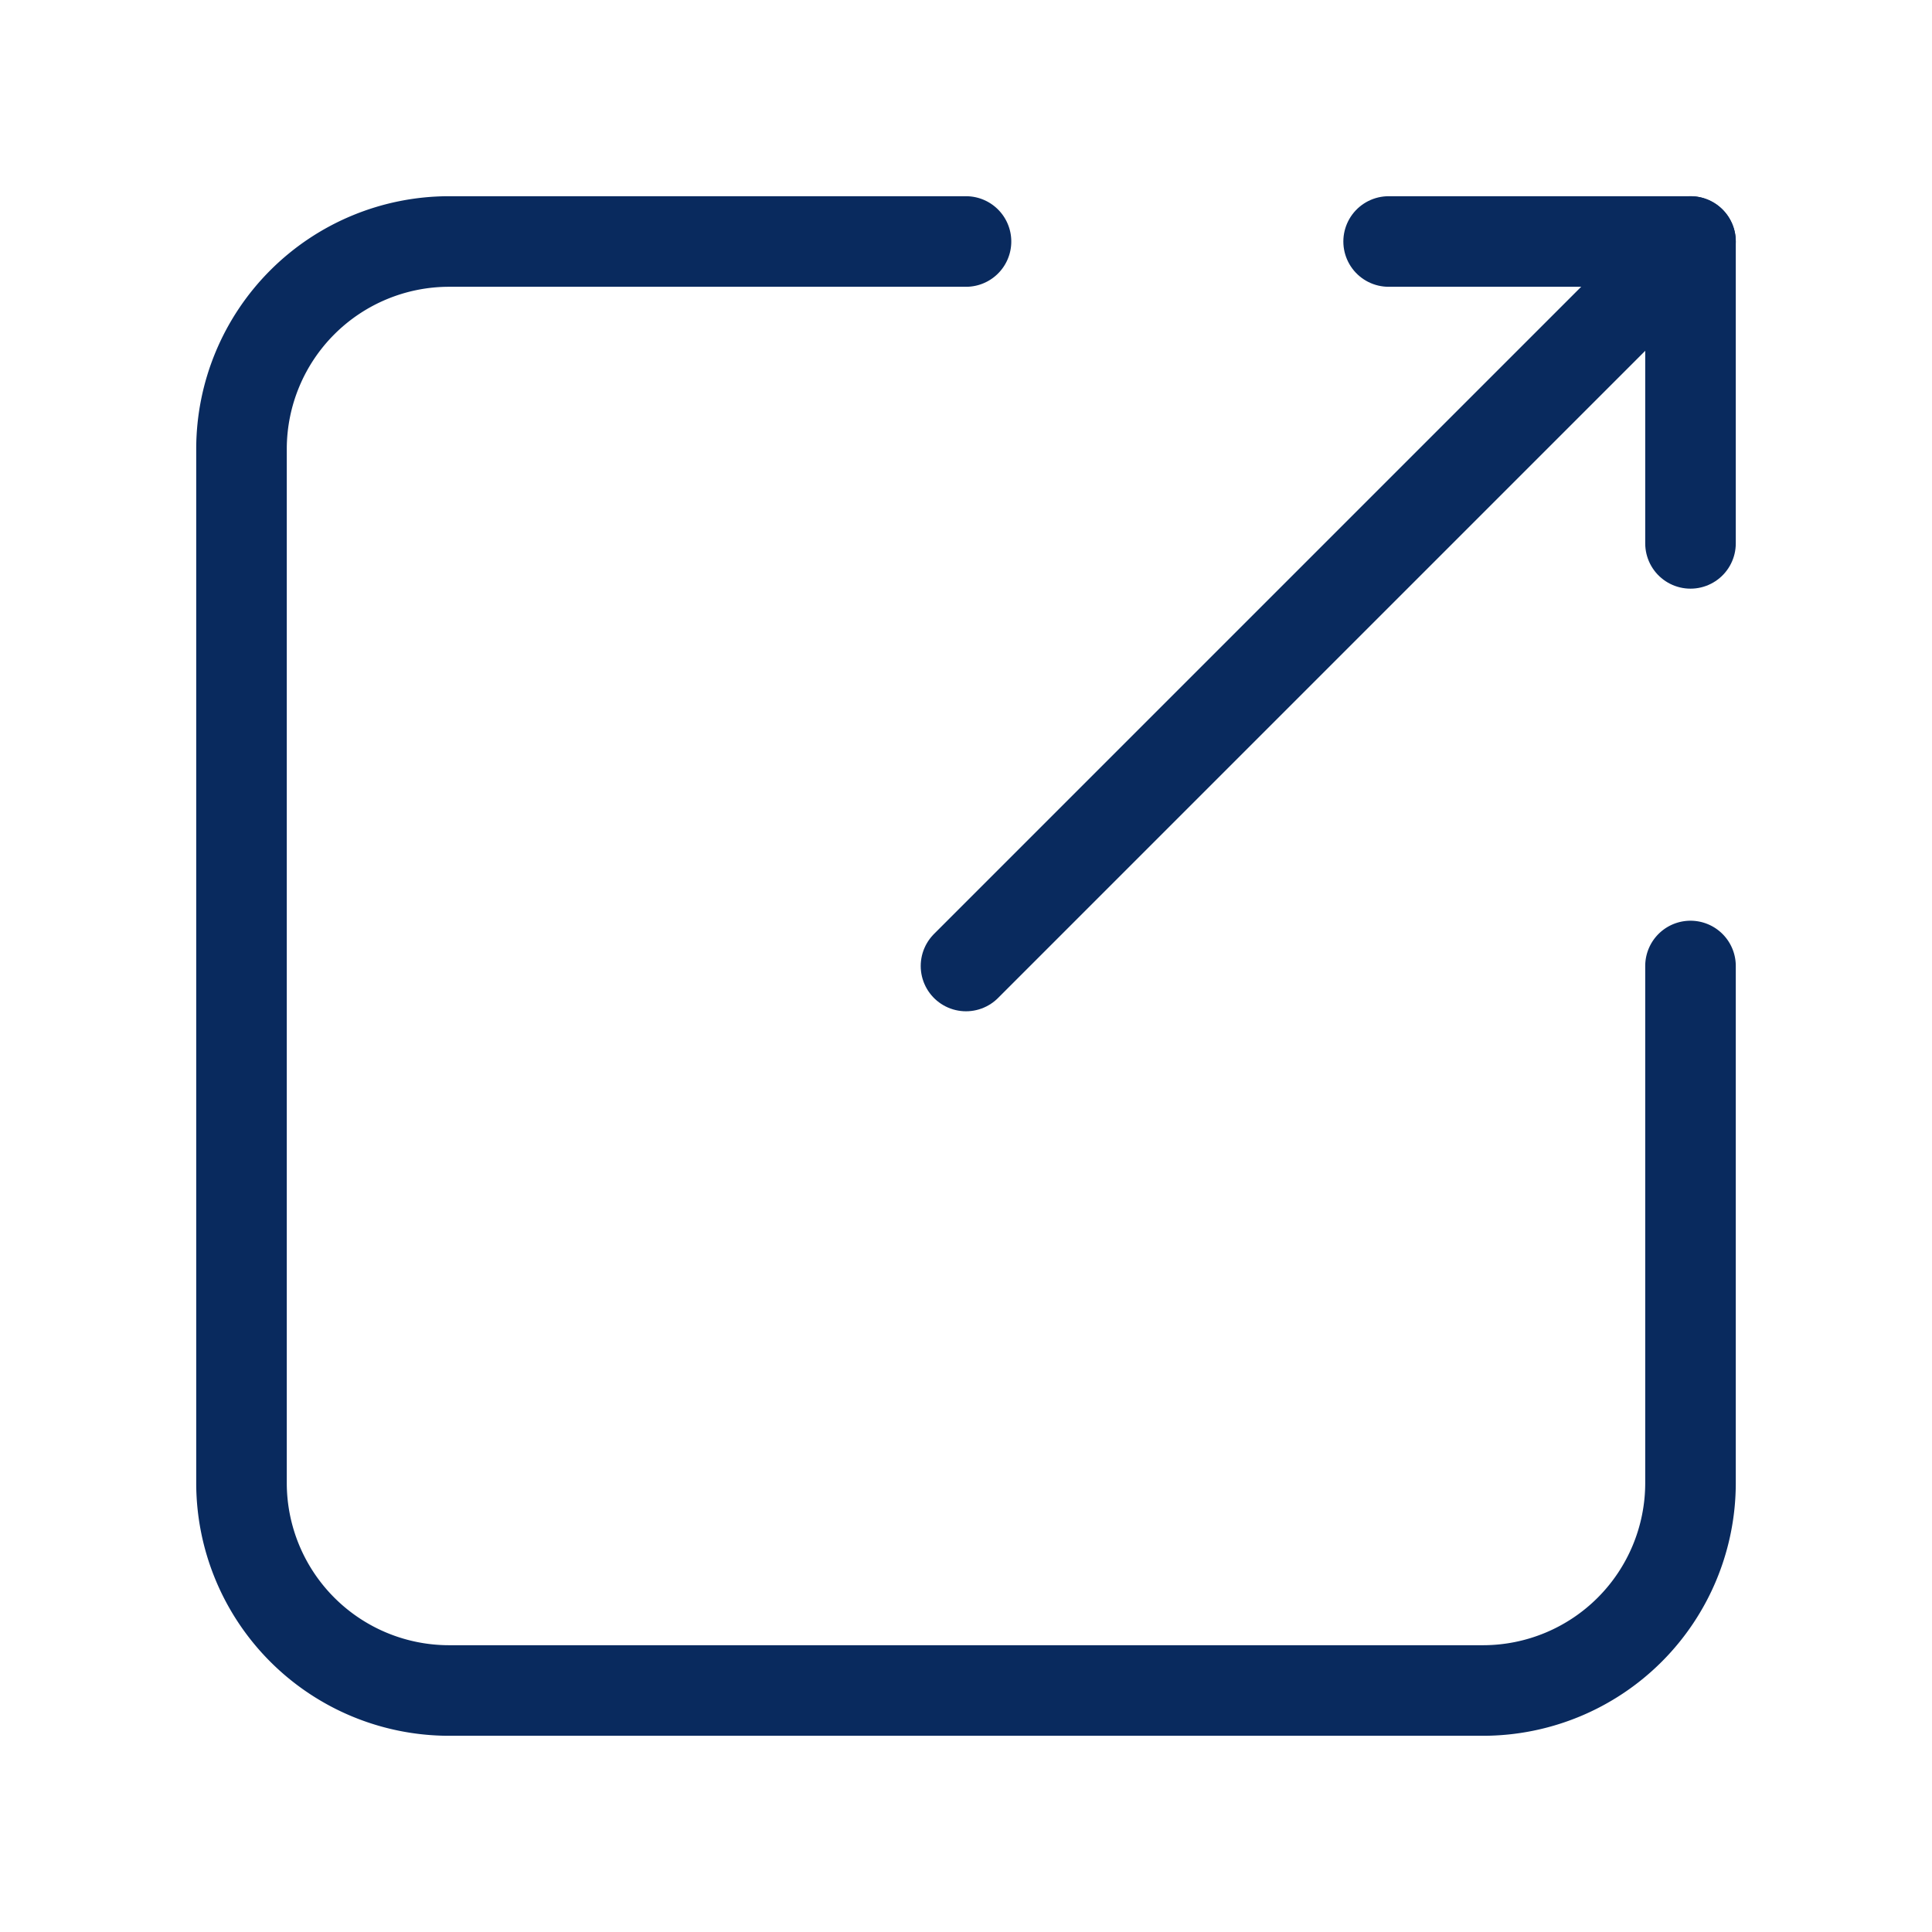 <svg xmlns="http://www.w3.org/2000/svg" width="32" height="32" viewBox="0 0 32 32"><defs><style>.a,.b{fill:none;}.b{stroke:#092a5e;stroke-linecap:round;stroke-linejoin:round;stroke-width:1.5px;}</style></defs><rect class="a" width="32" height="32"/><g transform="translate(4 1.6)"><path class="b" d="M100,11V6H95" transform="translate(-76 -3.6)"/><path class="b" d="M39,27v8.571A3.438,3.438,0,0,1,35.571,39H18.429A3.439,3.439,0,0,1,15,35.571V18.429A3.439,3.439,0,0,1,18.429,15H27" transform="translate(-15 -12.6)"/><line class="b" x1="12" y2="12" transform="translate(12 2.4)"/></g></svg>